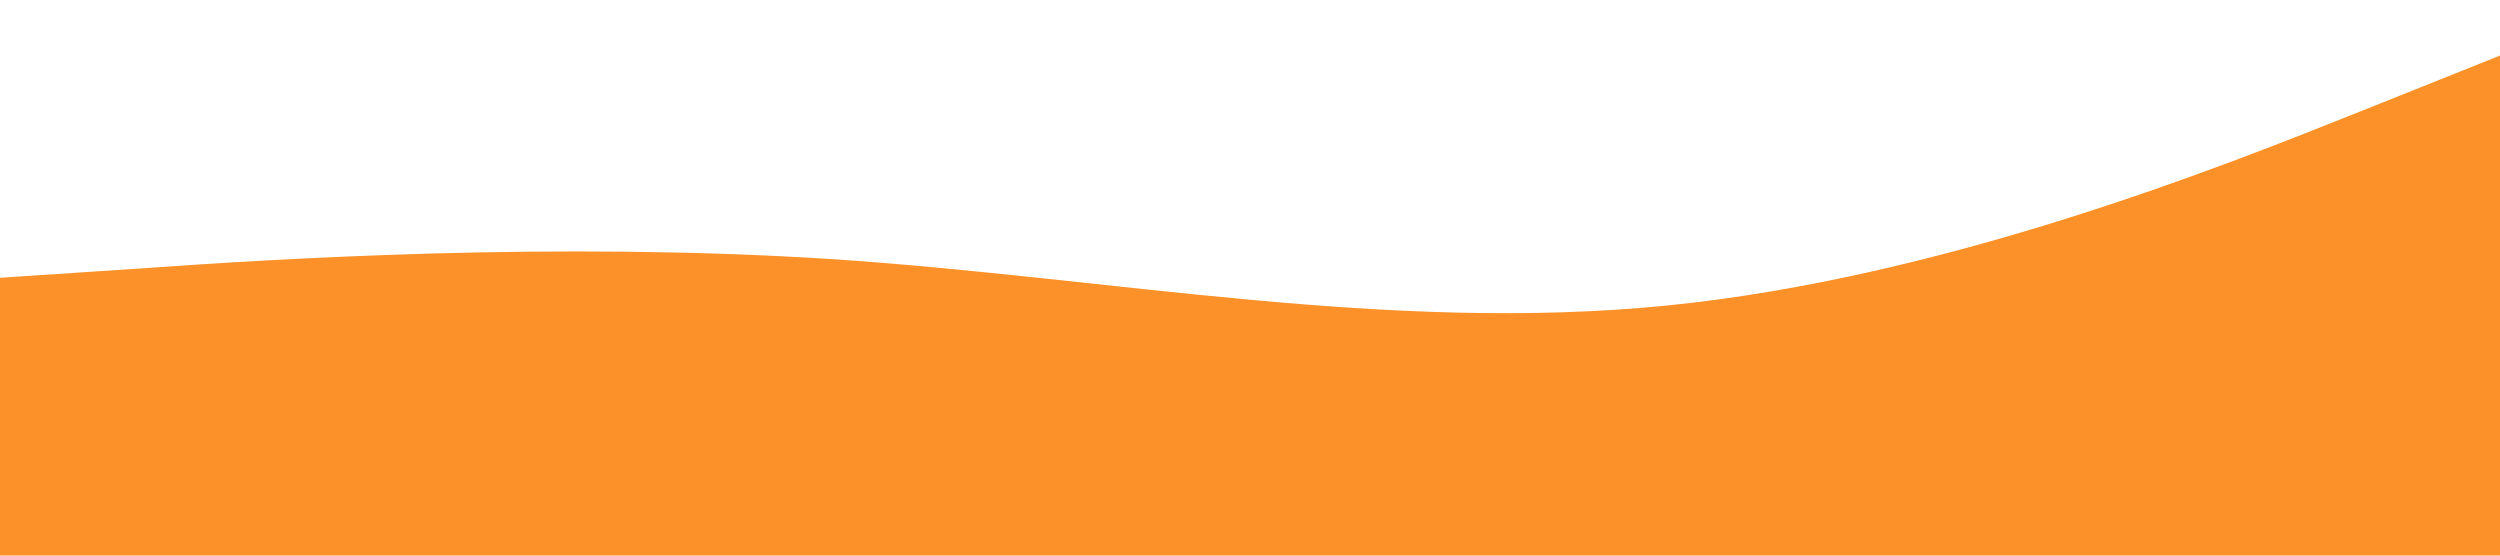 <svg xmlns="http://www.w3.org/2000/svg" viewBox="0 0 1440 320"><path fill="#fb9128" fill-opacity="1" d="M0,160L80,154.7C160,149,320,139,480,149.3C640,160,800,192,960,176C1120,160,1280,96,1360,64L1440,32L1440,320L1360,320C1280,320,1120,320,960,320C800,320,640,320,480,320C320,320,160,320,80,320L0,320Z"></path></svg>